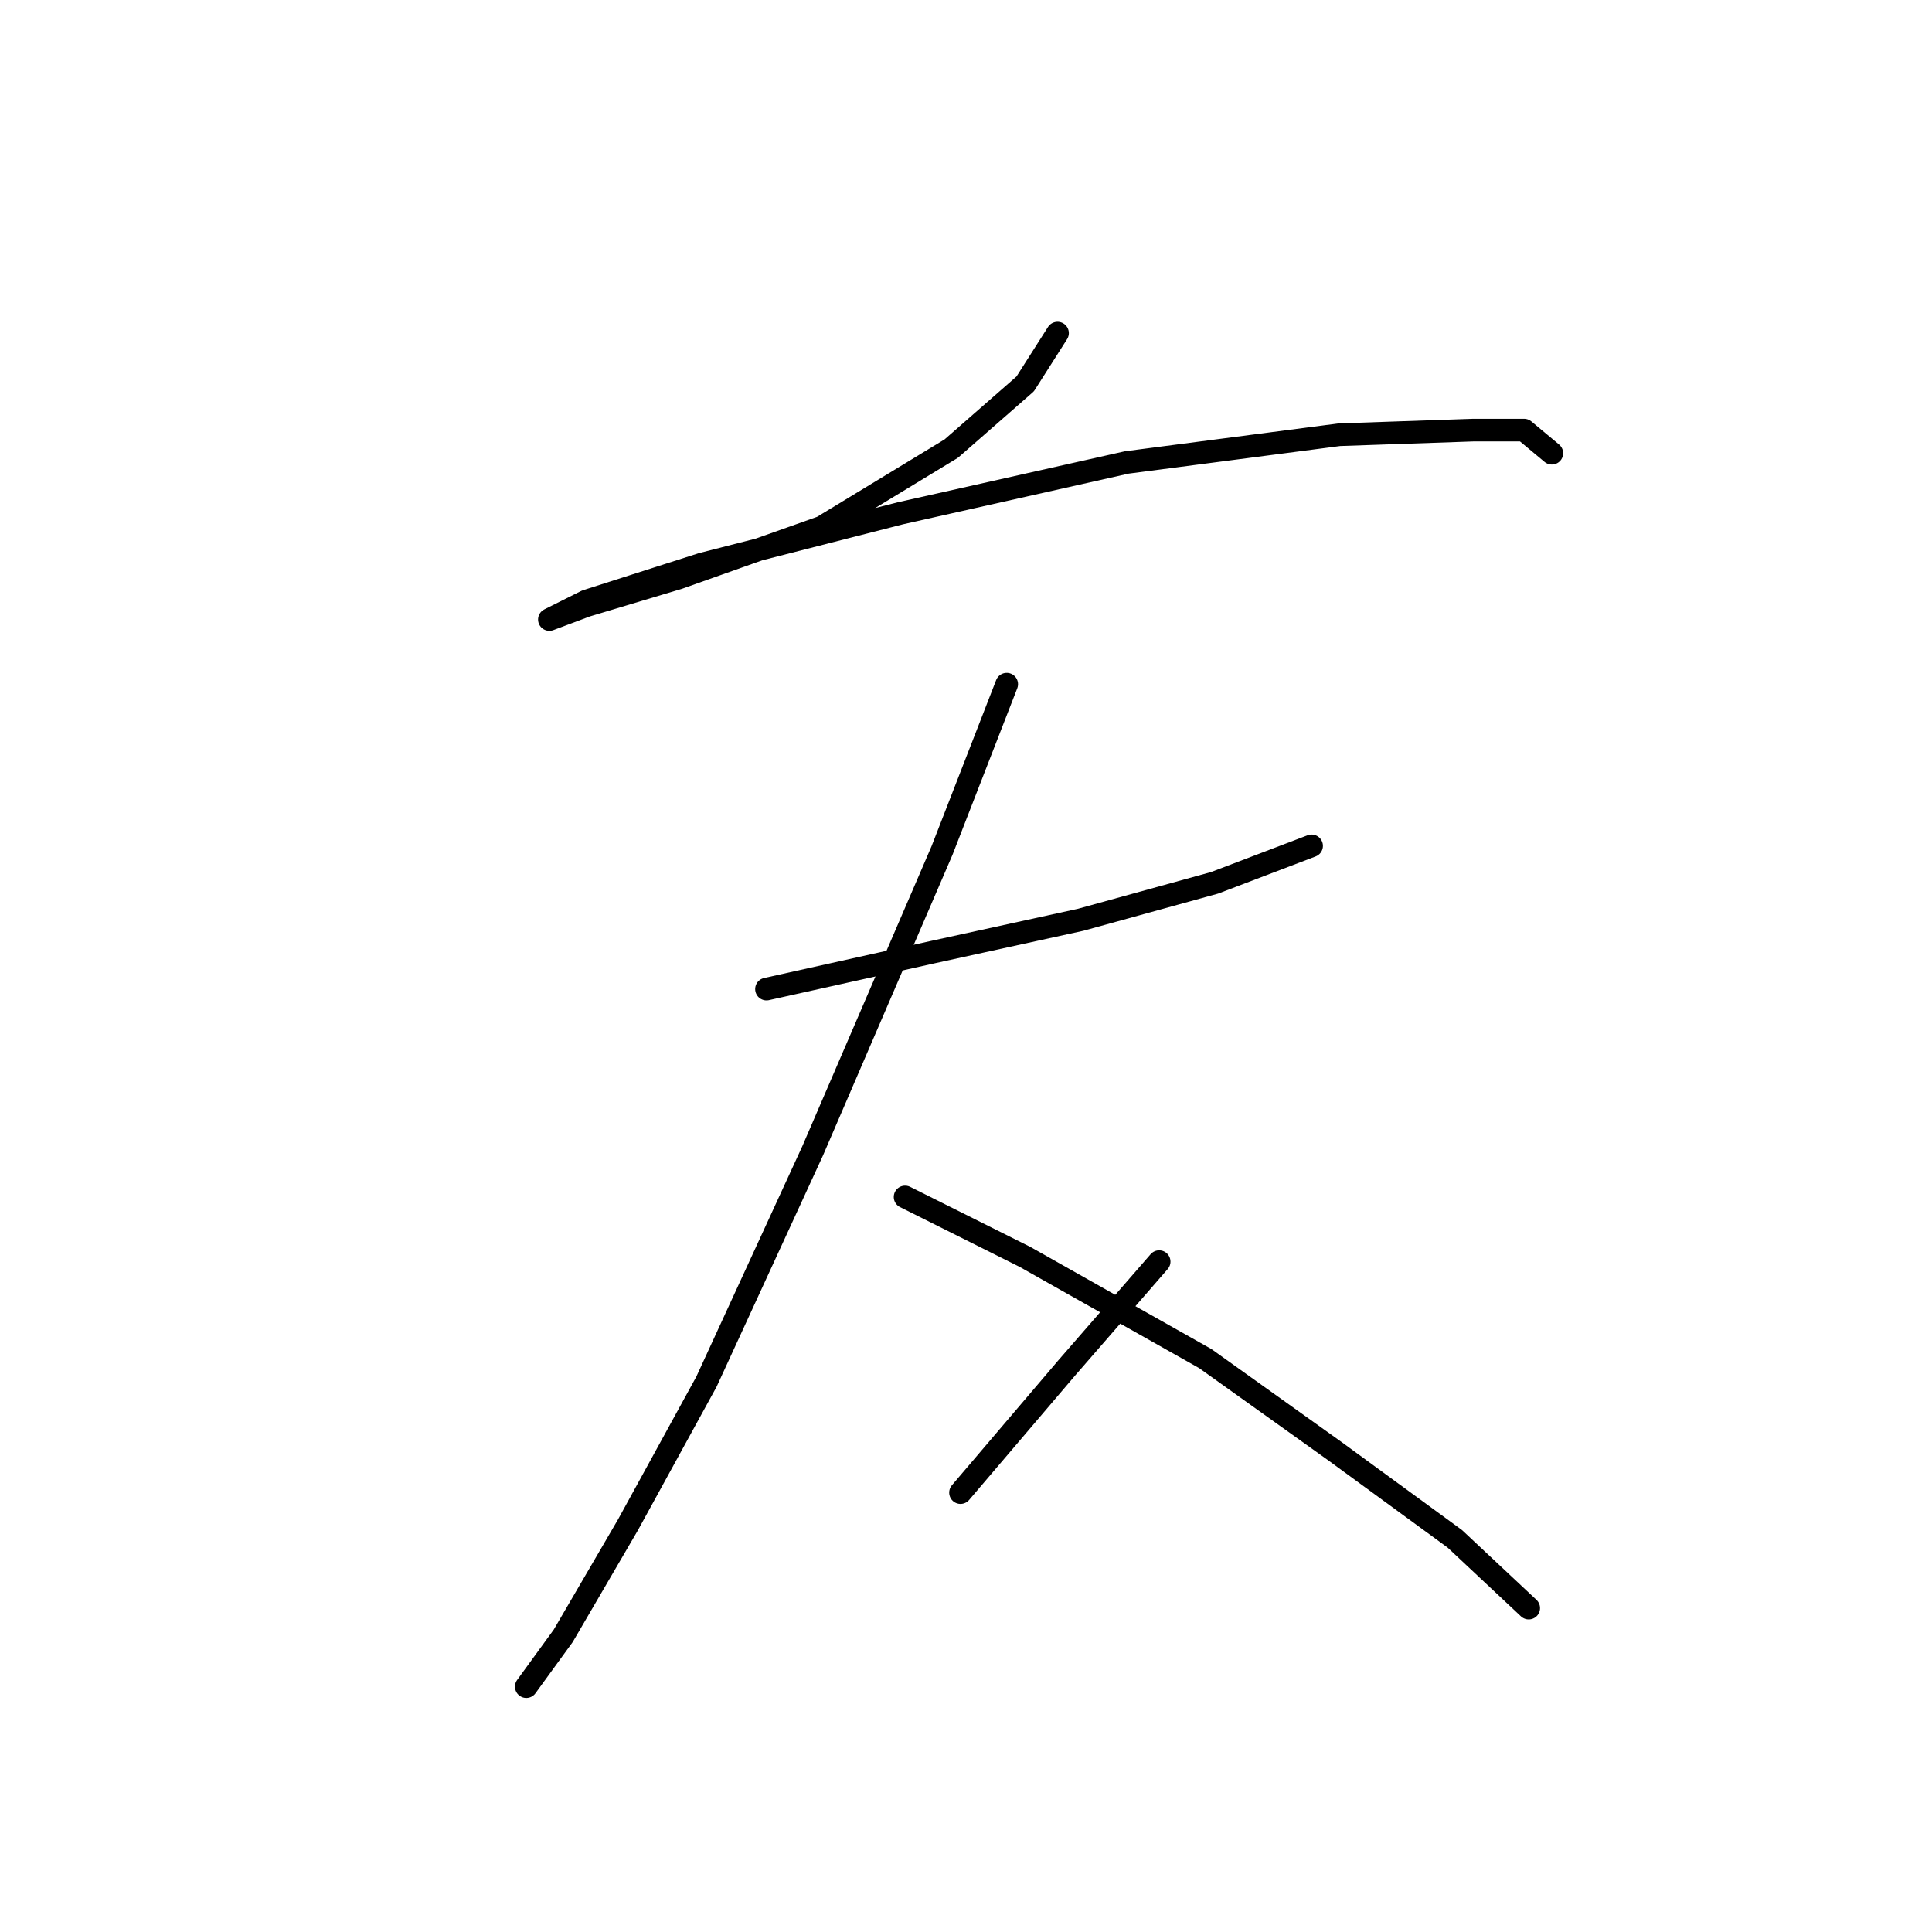 <?xml version="1.0" standalone="no"?>
    <svg width="256" height="256" xmlns="http://www.w3.org/2000/svg" version="1.1">
    <polyline stroke="black" stroke-width="3" stroke-linecap="round" fill="transparent" stroke-linejoin="round" points="140.128 44.138 135.843 50.871 126.049 59.441 108.91 69.847 89.934 76.58 77.692 80.253 72.795 82.089 72.795 82.089 77.692 79.64 92.995 74.744 119.316 68.01 149.309 61.277 177.466 57.604 195.218 56.992 201.951 56.992 205.624 60.053 205.624 60.053 " />
        <polyline stroke="black" stroke-width="3" stroke-linecap="round" fill="transparent" stroke-linejoin="round" points="101.564 131.058 123.6 126.161 143.188 121.876 160.939 116.979 173.794 112.082 173.794 112.082 " />
        <polyline stroke="black" stroke-width="3" stroke-linecap="round" fill="transparent" stroke-linejoin="round" points="133.394 90.658 124.825 112.695 107.686 152.482 93.607 183.088 83.201 202.063 74.631 216.754 69.735 223.487 69.735 223.487 " />
        <polyline stroke="black" stroke-width="3" stroke-linecap="round" fill="transparent" stroke-linejoin="round" points="119.928 158.603 135.843 166.561 159.715 180.027 176.854 192.269 192.769 203.899 202.563 213.081 202.563 213.081 " />
        <polyline stroke="black" stroke-width="3" stroke-linecap="round" fill="transparent" stroke-linejoin="round" points="153.594 167.173 141.352 181.251 127.273 197.778 127.273 197.778 " />
        </svg>